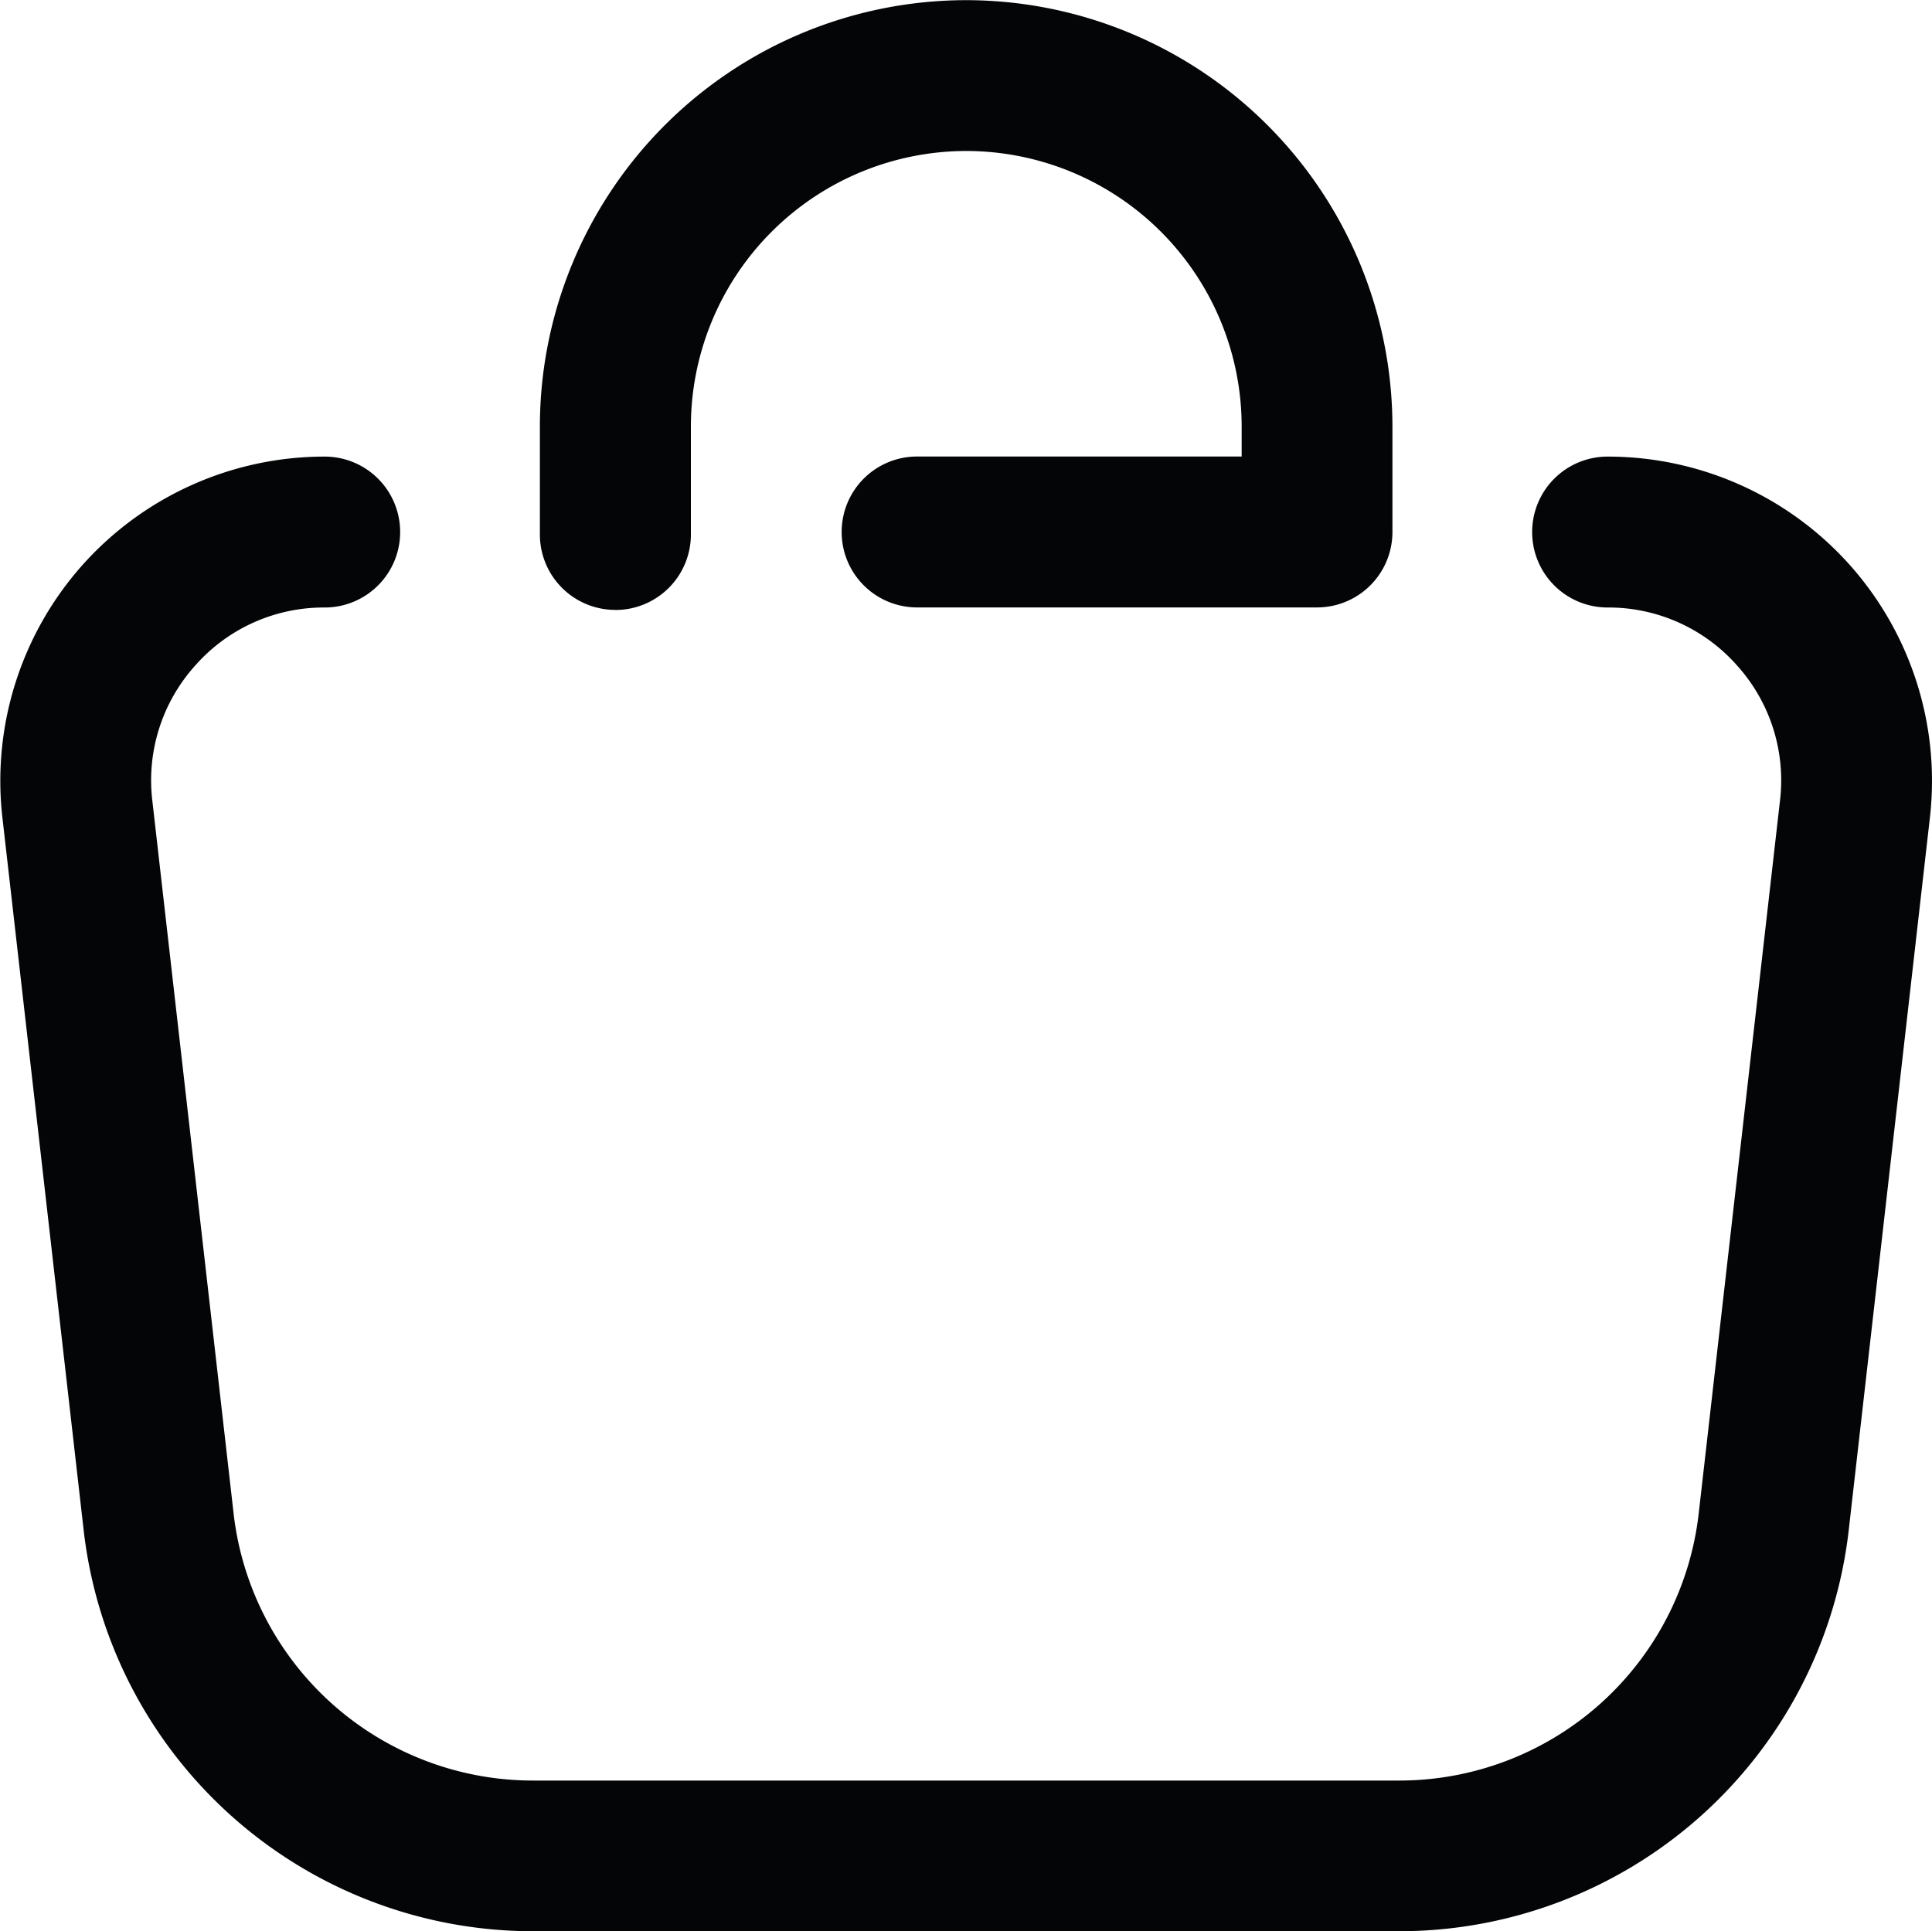 <svg xmlns="http://www.w3.org/2000/svg" width="25" height="24.993"><path data-name="Контур 45" d="M24.973 10.58l-1.05 9.218a5.856 5.856 0 01-5.821 5.195h-11.2a5.854 5.854 0 01-5.82-5.195L.031 10.58A4.2 4.2 0 011.07 7.309a4.2 4.2 0 013.132-1.4.976.976 0 01.976.976.976.976 0 01-.976.977 2.216 2.216 0 00-1.675.75 2.219 2.219 0 00-.556 1.749l1.051 9.219a3.9 3.9 0 003.88 3.463h11.2a3.9 3.9 0 003.88-3.463l1.051-9.219a2.219 2.219 0 00-.556-1.749 2.218 2.218 0 00-1.675-.75.976.976 0 01-.976-.977.976.976 0 01.976-.976 4.2 4.2 0 013.132 1.4 4.2 4.2 0 011.039 3.271zM7.964 7.894a.976.976 0 00.976-.976v-1.4a3.568 3.568 0 013.564-3.564 3.567 3.567 0 013.563 3.564v.39h-4.2a.976.976 0 00-.976.976.976.976 0 00.976.977h5.175a.976.976 0 00.976-.977V5.518A5.522 5.522 0 0012.502.002a5.522 5.522 0 00-5.516 5.516v1.4a.976.976 0 00.978.975z" fill="#040506"/></svg>
